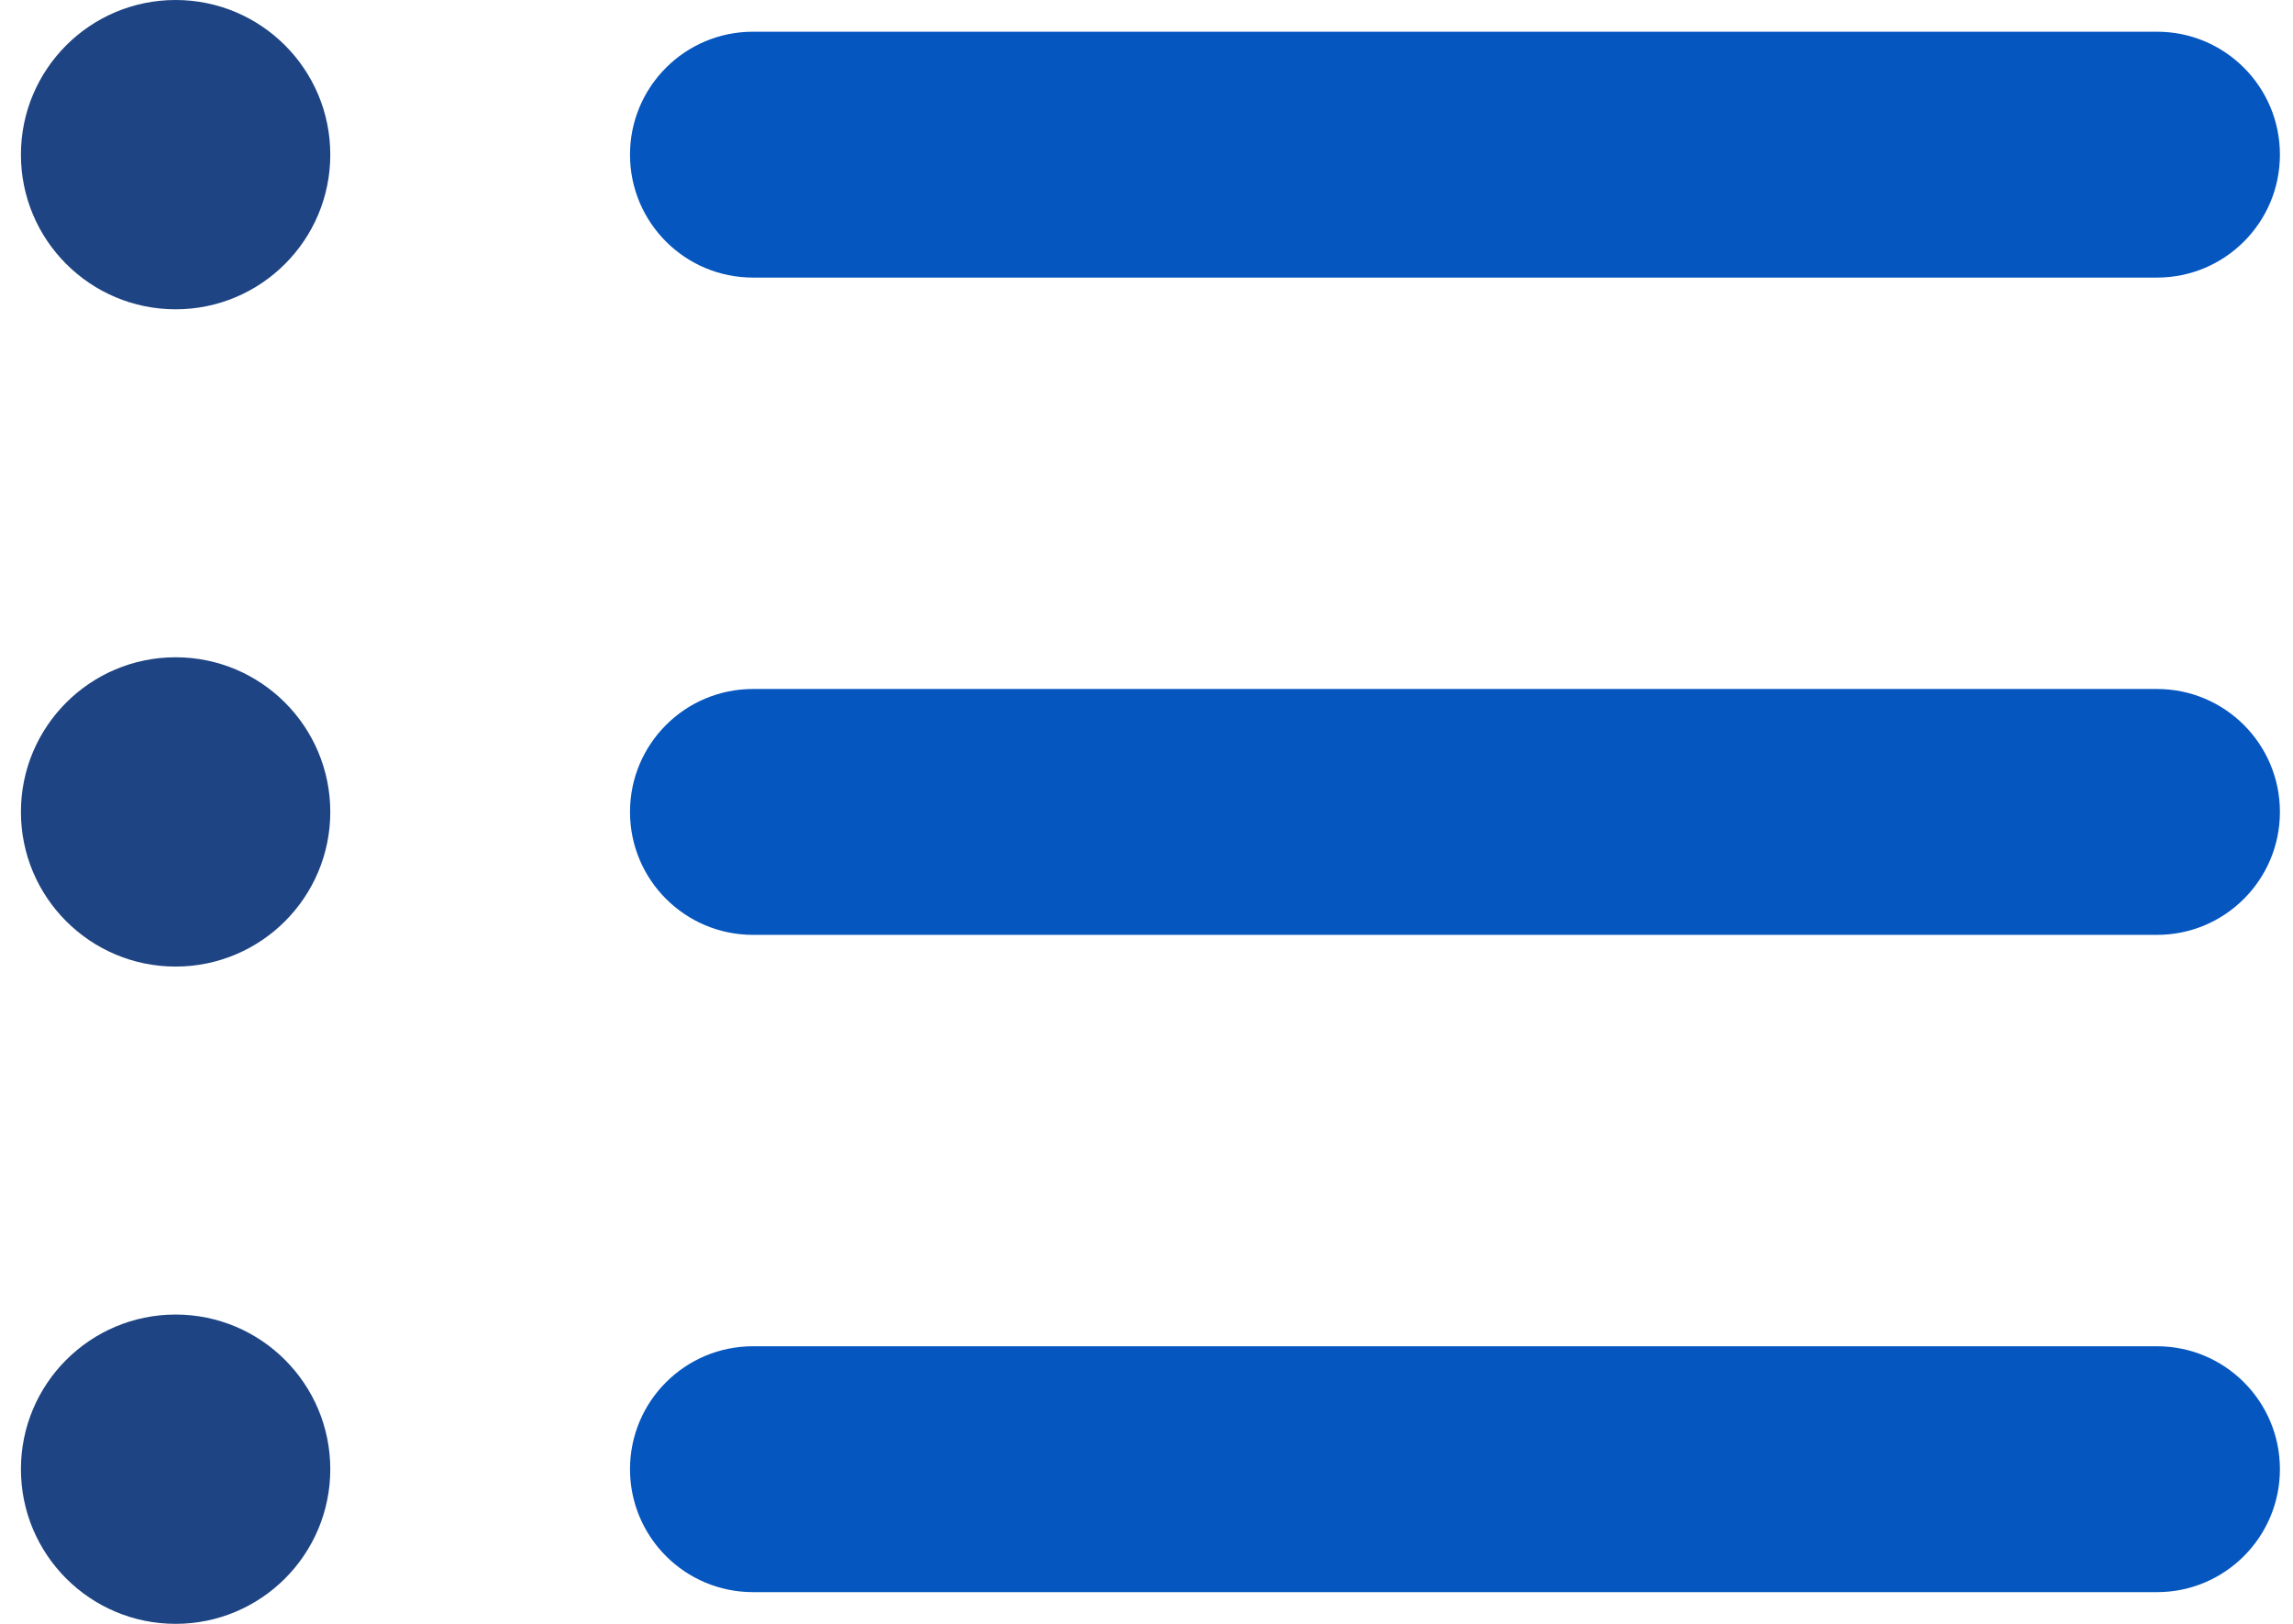 <svg xmlns="http://www.w3.org/2000/svg" width="24" height="17" viewBox="0 0 24 17" fill="none">
  <path d="M6.594 1.619C6.594 0.908 7.17 0.332 7.881 0.332H22.577C23.287 0.332 23.863 0.908 23.863 1.619C23.863 2.33 23.287 2.906 22.577 2.906H7.881C7.17 2.906 6.594 2.33 6.594 1.619Z" fill="#0556BF"/>
  <path d="M1.838 3.238C2.732 3.238 3.457 2.513 3.457 1.619C3.457 0.725 2.732 0 1.838 0C0.944 0 0.219 0.725 0.219 1.619C0.219 2.513 0.944 3.238 1.838 3.238Z" fill="#1E4483"/>
  <path d="M6.594 8.5C6.594 7.789 7.17 7.213 7.881 7.213H22.577C23.287 7.213 23.863 7.789 23.863 8.5C23.863 9.211 23.287 9.787 22.577 9.787H7.881C7.17 9.787 6.594 9.211 6.594 8.5Z" fill="#0556BF"/>
  <path d="M1.838 10.119C2.732 10.119 3.457 9.394 3.457 8.5C3.457 7.606 2.732 6.881 1.838 6.881C0.944 6.881 0.219 7.606 0.219 8.5C0.219 9.394 0.944 10.119 1.838 10.119Z" fill="#1E4483"/>
  <path d="M6.594 15.381C6.594 14.67 7.17 14.094 7.881 14.094H22.577C23.287 14.094 23.863 14.67 23.863 15.381C23.863 16.091 23.287 16.668 22.577 16.668H7.881C7.17 16.668 6.594 16.091 6.594 15.381Z" fill="#0556BF"/>
  <path d="M1.838 17C2.732 17 3.457 16.275 3.457 15.381C3.457 14.487 2.732 13.762 1.838 13.762C0.944 13.762 0.219 14.487 0.219 15.381C0.219 16.275 0.944 17 1.838 17Z" fill="#1E4483"/>
</svg>